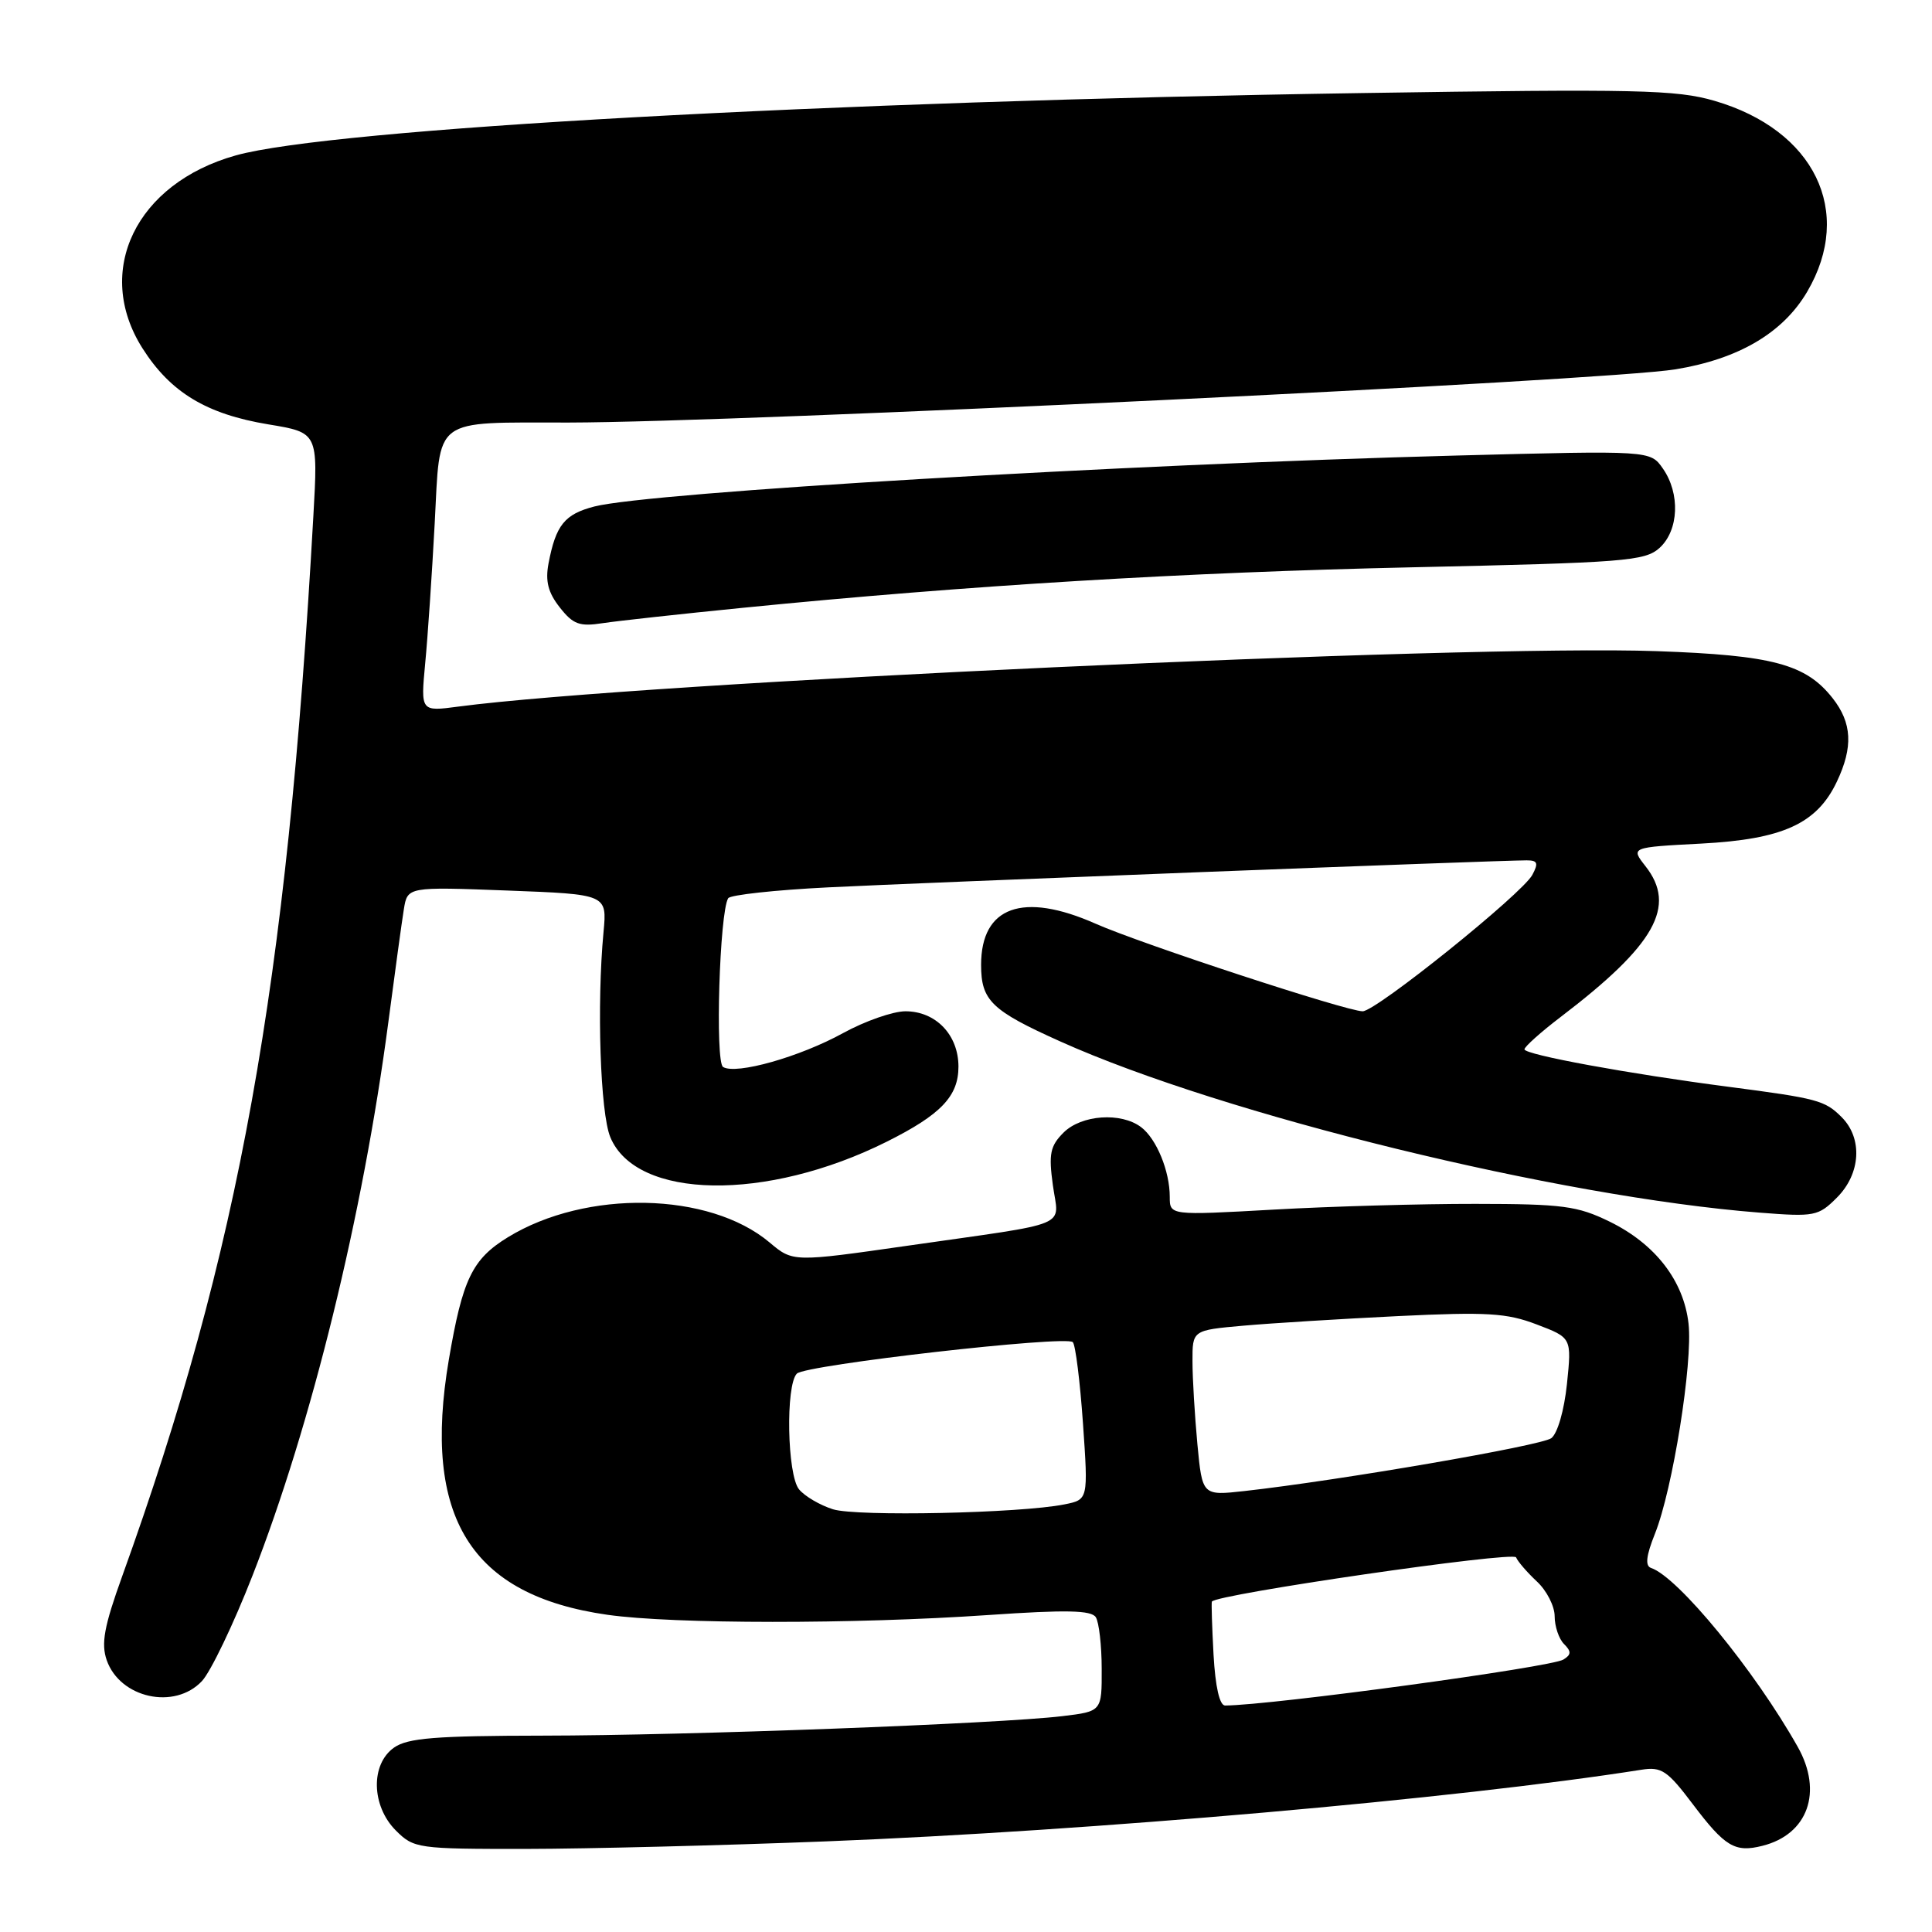 <?xml version="1.0" encoding="UTF-8" standalone="no"?>
<!DOCTYPE svg PUBLIC "-//W3C//DTD SVG 1.1//EN" "http://www.w3.org/Graphics/SVG/1.1/DTD/svg11.dtd" >
<svg xmlns="http://www.w3.org/2000/svg" xmlns:xlink="http://www.w3.org/1999/xlink" version="1.1" viewBox="0 0 256 256">
 <g >
 <path fill="currentColor"
d=" M 109.50 243.99 C 144.57 242.61 193.10 238.35 217.50 234.50 C 220.16 234.08 220.94 234.60 224.31 239.07 C 228.57 244.71 229.89 245.50 233.53 244.58 C 239.56 243.07 241.57 237.43 238.21 231.47 C 232.51 221.35 222.34 208.95 218.77 207.76 C 217.97 207.49 218.12 206.15 219.28 203.25 C 221.64 197.37 224.32 180.57 223.74 175.39 C 223.10 169.70 219.33 164.83 213.28 161.87 C 209.02 159.79 207.08 159.53 195.50 159.52 C 188.35 159.51 176.31 159.85 168.75 160.28 C 155.00 161.05 155.00 161.05 155.00 158.59 C 155.00 155.18 153.25 150.91 151.21 149.36 C 148.55 147.34 143.29 147.71 140.92 150.08 C 139.15 151.85 138.94 152.90 139.51 157.04 C 140.29 162.77 142.39 161.89 120.29 165.06 C 105.07 167.24 105.07 167.24 101.97 164.63 C 93.98 157.91 77.67 157.59 67.30 163.94 C 62.56 166.85 61.29 169.50 59.47 180.18 C 55.93 201.05 62.36 211.39 80.50 213.97 C 89.24 215.21 113.23 215.22 130.96 214.00 C 141.27 213.29 144.61 213.36 145.20 214.29 C 145.62 214.95 145.98 218.04 145.98 221.13 C 146.00 226.77 146.00 226.77 140.75 227.40 C 132.32 228.41 91.02 229.96 71.97 229.98 C 57.75 230.00 54.03 230.29 52.22 231.56 C 49.08 233.76 49.20 239.29 52.45 242.55 C 54.84 244.93 55.32 245.00 69.70 244.99 C 77.84 244.98 95.75 244.53 109.50 243.99 Z  M 26.76 222.75 C 27.92 221.51 30.94 215.22 33.46 208.77 C 41.28 188.77 48.08 161.05 51.45 135.50 C 52.32 128.90 53.24 122.15 53.51 120.50 C 53.99 117.50 53.99 117.50 67.22 118.00 C 80.44 118.50 80.44 118.50 79.97 123.50 C 79.06 133.14 79.54 147.48 80.87 150.68 C 84.30 158.97 101.55 159.25 117.50 151.28 C 124.68 147.69 127.00 145.26 127.00 141.33 C 127.00 137.13 124.00 134.00 119.98 134.00 C 118.33 134.00 114.61 135.30 111.73 136.88 C 105.98 140.05 97.52 142.44 95.81 141.38 C 94.74 140.72 95.34 120.87 96.49 119.02 C 96.76 118.58 102.72 117.93 109.74 117.58 C 121.81 116.97 198.47 114.00 202.29 114.00 C 203.74 114.00 203.88 114.36 203.04 115.93 C 201.69 118.44 182.34 134.00 180.56 134.00 C 178.44 134.00 151.23 125.08 145.16 122.39 C 135.53 118.13 130.00 120.12 130.00 127.85 C 130.00 132.58 131.37 133.90 140.50 138.00 C 162.15 147.73 206.57 158.60 233.15 160.68 C 240.44 161.25 240.93 161.16 243.40 158.69 C 246.56 155.53 246.84 150.84 244.03 148.03 C 241.80 145.80 240.86 145.55 229.00 144.00 C 215.91 142.30 202.00 139.75 202.00 139.04 C 202.00 138.70 204.16 136.76 206.80 134.75 C 219.33 125.20 222.21 120.08 218.03 114.77 C 216.07 112.27 216.07 112.27 225.43 111.78 C 236.23 111.21 240.75 109.15 243.39 103.58 C 245.57 98.99 245.41 95.79 242.83 92.51 C 239.28 88.00 234.89 86.82 219.51 86.28 C 194.07 85.38 84.77 90.44 60.71 93.63 C 55.74 94.29 55.74 94.29 56.34 87.90 C 56.68 84.38 57.24 76.03 57.60 69.35 C 58.36 55.08 57.12 56.01 75.38 55.99 C 98.25 55.96 212.70 50.46 222.00 48.94 C 230.39 47.57 236.27 44.10 239.47 38.64 C 245.69 28.03 240.43 17.22 227.18 13.36 C 222.13 11.89 216.94 11.77 180.50 12.33 C 109.68 13.41 43.92 17.05 31.25 20.59 C 18.02 24.29 12.39 35.91 18.88 46.15 C 22.59 51.99 27.34 54.87 35.55 56.23 C 42.15 57.32 42.15 57.32 41.52 68.41 C 38.01 130.84 31.71 165.79 16.19 208.86 C 13.79 215.52 13.38 217.78 14.14 219.98 C 15.90 225.02 23.14 226.61 26.76 222.75 Z  M 98.50 80.53 C 128.22 77.57 157.05 75.83 187.15 75.17 C 215.34 74.55 217.96 74.35 219.90 72.60 C 222.46 70.27 222.66 65.39 220.33 62.07 C 218.67 59.69 218.67 59.69 193.08 60.36 C 148.72 61.53 86.14 65.23 78.77 67.11 C 74.81 68.13 73.65 69.57 72.68 74.67 C 72.24 77.01 72.63 78.53 74.17 80.48 C 75.94 82.74 76.79 83.05 79.88 82.57 C 81.87 82.27 90.25 81.35 98.50 80.53 Z  M 160.80 219.25 C 160.60 215.54 160.50 212.38 160.58 212.22 C 161.07 211.26 200.56 205.51 200.89 206.36 C 201.11 206.91 202.35 208.34 203.64 209.55 C 204.94 210.75 206.00 212.83 206.00 214.16 C 206.00 215.50 206.56 217.16 207.24 217.84 C 208.23 218.83 208.21 219.25 207.16 219.90 C 205.51 220.92 168.51 225.95 162.34 225.99 C 161.60 226.00 161.04 223.52 160.80 219.25 Z  M 110.38 199.99 C 108.66 199.45 106.63 198.26 105.88 197.35 C 104.30 195.45 104.08 183.52 105.59 182.01 C 106.75 180.85 141.24 176.92 142.15 177.84 C 142.51 178.20 143.11 183.05 143.50 188.61 C 144.20 198.71 144.20 198.71 141.04 199.34 C 135.17 200.52 113.52 200.97 110.38 199.99 Z  M 158.66 191.35 C 158.31 187.58 158.01 182.65 158.01 180.38 C 158.00 176.26 158.00 176.26 164.75 175.66 C 168.46 175.33 177.69 174.76 185.25 174.39 C 197.06 173.82 199.66 173.98 203.63 175.50 C 208.26 177.26 208.26 177.26 207.63 183.38 C 207.26 186.90 206.38 189.95 205.55 190.57 C 204.21 191.56 177.59 196.15 164.90 197.57 C 159.31 198.19 159.31 198.19 158.66 191.35 Z "/>
</g>
</svg>